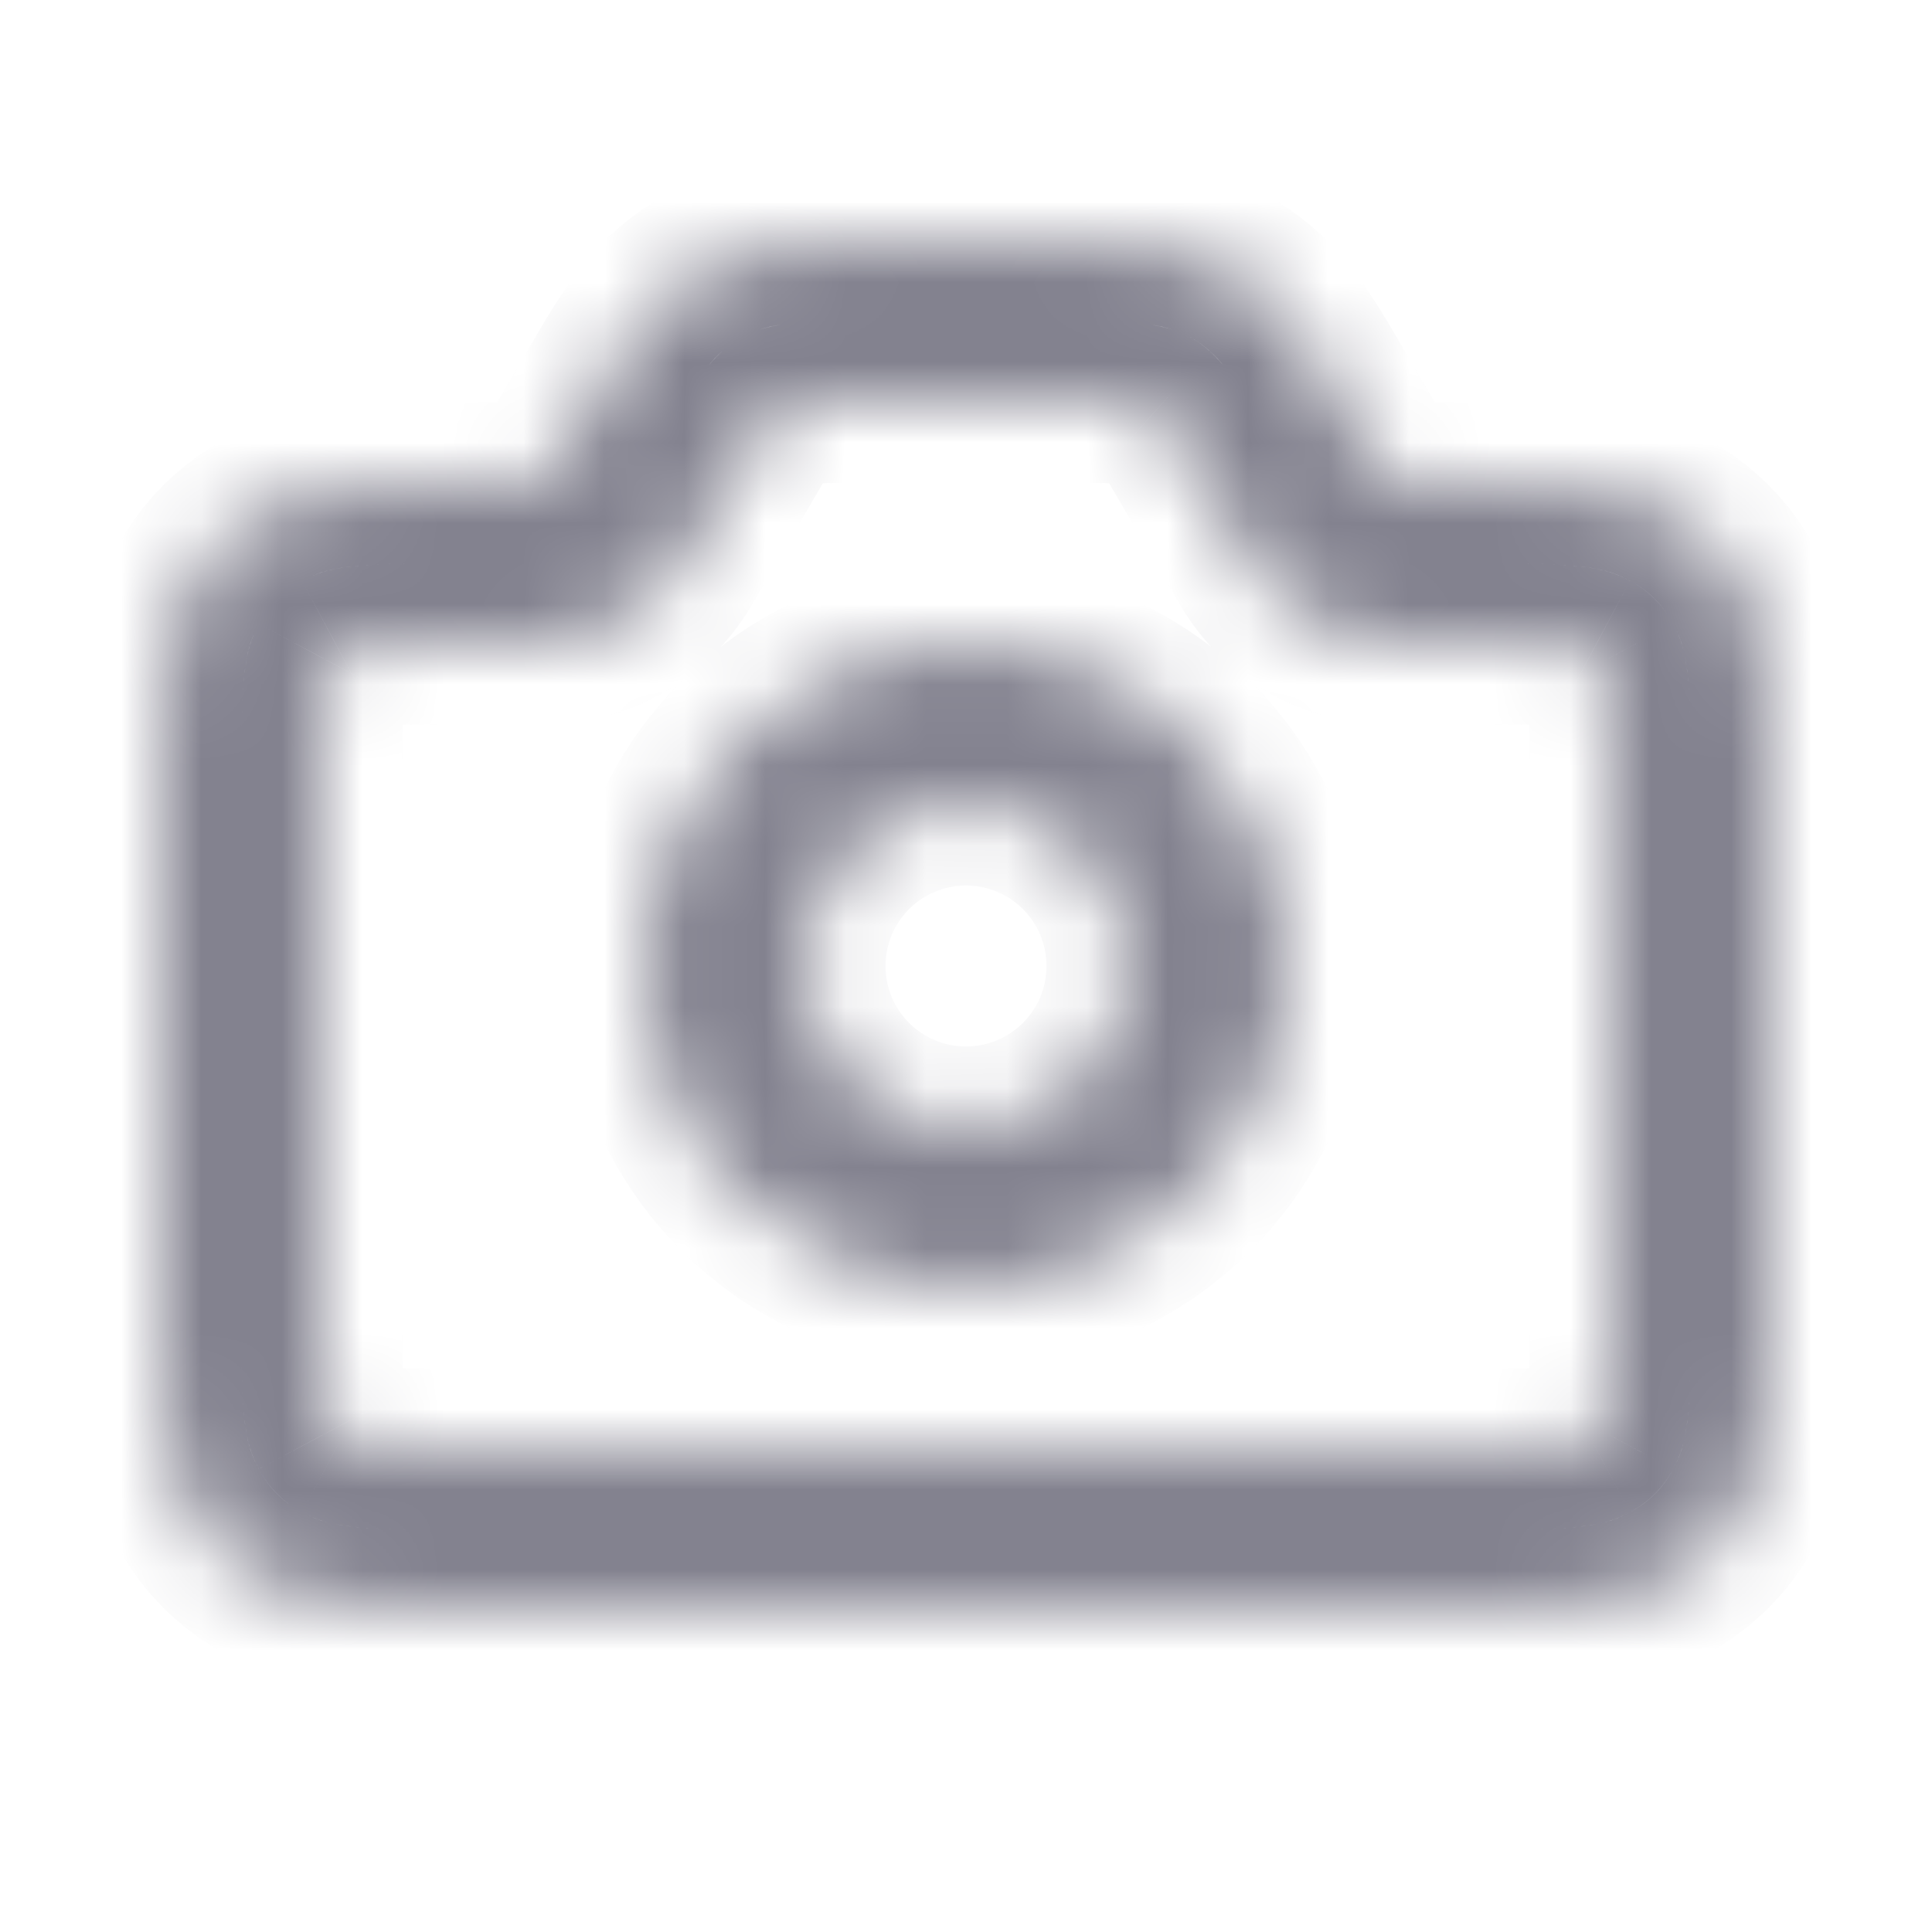 <svg width="24" height="24" viewBox="0 0 24 24" fill="none" xmlns="http://www.w3.org/2000/svg">
<mask id="path-1-inside-1_2245_1300" fill="white">
<path fill-rule="evenodd" clip-rule="evenodd" d="M10.51 3H13.49C14.284 3 14.567 3.045 14.875 3.144C15.183 3.244 15.449 3.397 15.69 3.613C15.931 3.828 16.113 4.051 16.513 4.736L17.25 6H18.795C19.91 6 20.314 6.116 20.721 6.334C21.128 6.552 21.448 6.872 21.666 7.279C21.884 7.686 22 8.09 22 9.205V16.795C22 17.91 21.884 18.314 21.666 18.721C21.448 19.128 21.128 19.448 20.721 19.666C20.314 19.884 19.91 20 18.795 20H5.205C4.09 20 3.686 19.884 3.279 19.666C2.872 19.448 2.552 19.128 2.334 18.721C2.116 18.314 2 17.91 2 16.795V9.205C2 8.09 2.116 7.686 2.334 7.279C2.552 6.872 2.872 6.552 3.279 6.334C3.686 6.116 4.09 6 5.205 6H6.75L7.487 4.736C7.887 4.051 8.069 3.828 8.31 3.613C8.551 3.397 8.817 3.244 9.125 3.144C9.433 3.045 9.716 3 10.51 3ZM10.51 5C9.964 5 9.846 5.013 9.739 5.048C9.698 5.061 9.677 5.073 9.645 5.102C9.561 5.177 9.49 5.272 9.215 5.744L8.478 7.008C8.119 7.622 7.461 8 6.75 8H5.205C4.778 8 4.511 8.019 4.356 8.049C4.295 8.061 4.282 8.066 4.222 8.098C4.163 8.129 4.129 8.163 4.098 8.222C4.066 8.282 4.061 8.295 4.049 8.356C4.019 8.511 4 8.778 4 9.205V16.795C4 17.222 4.019 17.489 4.049 17.644C4.061 17.705 4.066 17.718 4.098 17.778C4.129 17.837 4.163 17.871 4.222 17.902C4.282 17.934 4.295 17.939 4.356 17.951C4.511 17.981 4.778 18 5.205 18H18.795C19.222 18 19.489 17.981 19.644 17.951C19.705 17.939 19.718 17.934 19.778 17.902C19.837 17.871 19.871 17.837 19.902 17.778C19.934 17.718 19.939 17.705 19.951 17.644C19.981 17.489 20 17.222 20 16.795V9.205C20 8.778 19.981 8.511 19.951 8.356C19.939 8.295 19.934 8.282 19.902 8.222C19.871 8.163 19.837 8.129 19.778 8.098C19.718 8.066 19.705 8.061 19.644 8.049C19.489 8.019 19.222 8 18.795 8H17.25C16.539 8 15.881 7.622 15.522 7.008L14.785 5.744C14.51 5.272 14.439 5.177 14.355 5.102C14.323 5.073 14.302 5.061 14.261 5.048C14.154 5.013 14.036 5 13.49 5H10.51ZM12 16C9.791 16 8 14.209 8 12C8 9.791 9.791 8 12 8C14.209 8 16 9.791 16 12C16 14.209 14.209 16 12 16ZM12 14C13.105 14 14 13.105 14 12C14 10.895 13.105 10 12 10C10.895 10 10 10.895 10 12C10 13.105 10.895 14 12 14Z"/>
</mask>
<path d="M14.875 3.144L15.182 2.193L15.182 2.193L14.875 3.144ZM15.69 3.613L15.023 4.357L15.023 4.357L15.69 3.613ZM16.513 4.736L15.649 5.24L15.649 5.24L16.513 4.736ZM17.25 6L16.386 6.504L16.676 7H17.25V6ZM20.721 6.334L20.25 7.216L20.25 7.216L20.721 6.334ZM21.666 7.279L22.548 6.807L22.548 6.807L21.666 7.279ZM21.666 18.721L22.548 19.193L22.548 19.193L21.666 18.721ZM3.279 19.666L2.807 20.548L2.807 20.548L3.279 19.666ZM2.334 18.721L1.452 19.193L1.452 19.193L2.334 18.721ZM2.334 7.279L3.216 7.751L3.216 7.751L2.334 7.279ZM3.279 6.334L3.751 7.216L3.751 7.216L3.279 6.334ZM6.75 6V7H7.324L7.614 6.504L6.75 6ZM7.487 4.736L8.351 5.24L8.351 5.24L7.487 4.736ZM8.31 3.613L8.977 4.357L8.977 4.357L8.31 3.613ZM9.739 5.048L9.432 4.096L9.432 4.096L9.739 5.048ZM9.645 5.102L8.977 4.357L8.977 4.357L9.645 5.102ZM9.215 5.744L10.079 6.248L10.079 6.248L9.215 5.744ZM8.478 7.008L7.614 6.504L7.614 6.504L8.478 7.008ZM4.356 8.049L4.166 7.067L4.166 7.067L4.356 8.049ZM4.222 8.098L3.751 7.216L3.75 7.216L4.222 8.098ZM4.098 8.222L3.216 7.75L3.216 7.751L4.098 8.222ZM4.049 8.356L3.067 8.166L3.067 8.166L4.049 8.356ZM4.049 17.644L3.067 17.834L3.067 17.834L4.049 17.644ZM4.098 17.778L3.216 18.249L3.216 18.25L4.098 17.778ZM4.222 17.902L3.75 18.784L3.751 18.785L4.222 17.902ZM4.356 17.951L4.546 16.969L4.545 16.969L4.356 17.951ZM19.644 17.951L19.455 16.969L19.454 16.969L19.644 17.951ZM19.778 17.902L20.249 18.785L20.25 18.784L19.778 17.902ZM19.902 17.778L20.784 18.25L20.785 18.249L19.902 17.778ZM19.951 17.644L18.969 17.454L18.969 17.455L19.951 17.644ZM19.951 8.356L18.969 8.545L18.969 8.546L19.951 8.356ZM19.902 8.222L20.785 7.751L20.784 7.75L19.902 8.222ZM19.778 8.098L20.25 7.216L20.249 7.216L19.778 8.098ZM19.644 8.049L19.834 7.067L19.834 7.067L19.644 8.049ZM15.522 7.008L14.659 7.512L14.659 7.512L15.522 7.008ZM14.785 5.744L15.649 5.24L15.649 5.24L14.785 5.744ZM14.355 5.102L13.687 5.846L13.688 5.847L14.355 5.102ZM14.261 5.048L13.954 6L13.954 6L14.261 5.048ZM10.51 4H13.49V2H10.51V4ZM13.49 4C14.245 4 14.407 4.044 14.568 4.096L15.182 2.193C14.728 2.046 14.322 2 13.49 2V4ZM14.568 4.096C14.742 4.152 14.886 4.235 15.023 4.357L16.358 2.868C16.012 2.559 15.623 2.335 15.182 2.193L14.568 4.096ZM15.023 4.357C15.149 4.47 15.269 4.588 15.649 5.24L17.376 4.232C16.957 3.514 16.713 3.187 16.358 2.868L15.023 4.357ZM15.649 5.24L16.386 6.504L18.114 5.496L17.376 4.232L15.649 5.24ZM17.25 7H18.795V5H17.25V7ZM18.795 7C19.326 7 19.633 7.028 19.834 7.067C20.011 7.101 20.119 7.146 20.25 7.216L21.193 5.452C20.581 5.125 19.991 5 18.795 5V7ZM20.25 7.216C20.483 7.34 20.66 7.517 20.784 7.751L22.548 6.807C22.237 6.226 21.774 5.763 21.193 5.452L20.25 7.216ZM20.784 7.751C20.854 7.881 20.899 7.989 20.933 8.166C20.972 8.367 21 8.674 21 9.205H23C23 8.009 22.875 7.419 22.548 6.807L20.784 7.751ZM21 9.205V16.795H23V9.205H21ZM21 16.795C21 17.326 20.972 17.633 20.933 17.834C20.899 18.011 20.854 18.119 20.784 18.25L22.548 19.193C22.875 18.581 23 17.991 23 16.795H21ZM20.784 18.25C20.66 18.483 20.483 18.66 20.25 18.784L21.193 20.548C21.774 20.237 22.237 19.774 22.548 19.193L20.784 18.25ZM20.25 18.784C20.119 18.854 20.011 18.899 19.834 18.933C19.633 18.972 19.326 19 18.795 19V21C19.99 21 20.581 20.875 21.193 20.548L20.25 18.784ZM18.795 19H5.205V21H18.795V19ZM5.205 19C4.674 19 4.367 18.972 4.166 18.933C3.989 18.899 3.881 18.854 3.751 18.784L2.807 20.548C3.419 20.875 4.009 21 5.205 21V19ZM3.751 18.784C3.517 18.66 3.34 18.483 3.216 18.25L1.452 19.193C1.763 19.774 2.226 20.237 2.807 20.548L3.751 18.784ZM3.216 18.25C3.146 18.119 3.101 18.011 3.067 17.834C3.028 17.633 3 17.326 3 16.795H1C1 17.991 1.125 18.581 1.452 19.193L3.216 18.25ZM3 16.795V9.205H1V16.795H3ZM3 9.205C3 8.674 3.028 8.367 3.067 8.166C3.101 7.989 3.146 7.881 3.216 7.751L1.452 6.807C1.125 7.419 1 8.009 1 9.205H3ZM3.216 7.751C3.34 7.517 3.517 7.34 3.751 7.216L2.807 5.452C2.226 5.763 1.763 6.226 1.452 6.807L3.216 7.751ZM3.751 7.216C3.881 7.146 3.989 7.101 4.166 7.067C4.367 7.028 4.674 7 5.205 7V5C4.009 5 3.419 5.125 2.807 5.452L3.751 7.216ZM5.205 7H6.75V5H5.205V7ZM7.614 6.504L8.351 5.24L6.624 4.232L5.886 5.496L7.614 6.504ZM8.351 5.24C8.731 4.588 8.851 4.47 8.977 4.357L7.643 2.868C7.287 3.186 7.043 3.513 6.624 4.232L8.351 5.24ZM8.977 4.357C9.114 4.235 9.258 4.152 9.432 4.096L8.818 2.193C8.377 2.335 7.988 2.559 7.642 2.868L8.977 4.357ZM9.432 4.096C9.593 4.044 9.755 4 10.51 4V2C9.678 2 9.272 2.046 8.818 2.193L9.432 4.096ZM10.51 4C10.009 4 9.719 4.004 9.432 4.096L10.046 6C10.034 6.003 10.017 6.008 10.001 6.011C9.991 6.013 9.996 6.011 10.029 6.009C10.102 6.004 10.237 6 10.51 6V4ZM9.432 4.096C9.257 4.152 9.114 4.235 8.977 4.357L10.312 5.847C10.299 5.858 10.255 5.897 10.187 5.936C10.118 5.975 10.062 5.994 10.046 6L9.432 4.096ZM8.977 4.357C8.753 4.559 8.603 4.808 8.351 5.24L10.079 6.248C10.216 6.012 10.287 5.897 10.329 5.836C10.347 5.809 10.351 5.806 10.344 5.814C10.334 5.826 10.321 5.839 10.312 5.847L8.977 4.357ZM8.351 5.24L7.614 6.504L9.341 7.512L10.079 6.248L8.351 5.24ZM7.614 6.504C7.435 6.811 7.106 7 6.75 7V9C7.817 9 8.804 8.433 9.341 7.512L7.614 6.504ZM6.75 7H5.205V9H6.75V7ZM5.205 7C4.769 7 4.421 7.018 4.166 7.067L4.546 9.031C4.601 9.02 4.787 9 5.205 9V7ZM4.166 7.067C4.133 7.074 4.046 7.09 3.947 7.126C3.853 7.16 3.777 7.201 3.751 7.216L4.694 8.979C4.707 8.972 4.704 8.974 4.696 8.978C4.684 8.984 4.661 8.994 4.63 9.006C4.568 9.028 4.518 9.036 4.546 9.031L4.166 7.067ZM3.75 7.216C3.517 7.34 3.34 7.517 3.216 7.75L4.979 8.694C4.961 8.728 4.922 8.791 4.857 8.857C4.791 8.922 4.728 8.961 4.694 8.979L3.75 7.216ZM3.216 7.751C3.201 7.777 3.16 7.853 3.126 7.947C3.09 8.046 3.074 8.133 3.067 8.166L5.031 8.546C5.036 8.518 5.028 8.568 5.006 8.63C4.994 8.661 4.984 8.684 4.978 8.696C4.974 8.704 4.972 8.707 4.979 8.694L3.216 7.751ZM3.067 8.166C3.018 8.421 3 8.769 3 9.205H5C5 8.787 5.02 8.601 5.031 8.546L3.067 8.166ZM3 9.205V16.795H5V9.205H3ZM3 16.795C3 17.231 3.018 17.579 3.067 17.834L5.031 17.454C5.02 17.399 5 17.213 5 16.795H3ZM3.067 17.834C3.074 17.867 3.09 17.954 3.126 18.053C3.16 18.146 3.201 18.222 3.216 18.249L4.979 17.306C4.972 17.293 4.974 17.296 4.978 17.305C4.984 17.316 4.994 17.339 5.006 17.37C5.028 17.432 5.036 17.482 5.031 17.454L3.067 17.834ZM3.216 18.25C3.34 18.482 3.517 18.659 3.75 18.784L4.694 17.021C4.729 17.039 4.791 17.078 4.857 17.143C4.922 17.209 4.961 17.271 4.979 17.306L3.216 18.25ZM3.751 18.785C3.778 18.799 3.854 18.84 3.947 18.874C4.046 18.91 4.133 18.927 4.167 18.933L4.545 16.969C4.518 16.964 4.568 16.972 4.63 16.994C4.661 17.006 4.684 17.016 4.695 17.022C4.703 17.026 4.706 17.027 4.693 17.02L3.751 18.785ZM4.166 18.933C4.421 18.982 4.769 19 5.205 19V17C4.787 17 4.601 16.98 4.546 16.969L4.166 18.933ZM5.205 19H18.795V17H5.205V19ZM18.795 19C19.231 19 19.579 18.982 19.834 18.933L19.454 16.969C19.399 16.98 19.213 17 18.795 17V19ZM19.833 18.933C19.867 18.927 19.953 18.91 20.053 18.874C20.146 18.84 20.222 18.799 20.249 18.785L19.307 17.02C19.294 17.027 19.297 17.026 19.305 17.022C19.316 17.016 19.339 17.006 19.37 16.994C19.433 16.972 19.482 16.964 19.455 16.969L19.833 18.933ZM20.25 18.784C20.483 18.659 20.659 18.483 20.784 18.25L19.021 17.306C19.04 17.271 19.078 17.209 19.143 17.143C19.209 17.078 19.271 17.04 19.306 17.021L20.25 18.784ZM20.785 18.249C20.799 18.222 20.84 18.146 20.874 18.053C20.91 17.953 20.927 17.867 20.933 17.833L18.969 17.455C18.964 17.482 18.972 17.433 18.994 17.37C19.006 17.339 19.016 17.316 19.022 17.305C19.026 17.297 19.027 17.294 19.02 17.307L20.785 18.249ZM20.933 17.834C20.982 17.579 21 17.231 21 16.795H19C19 17.213 18.98 17.399 18.969 17.454L20.933 17.834ZM21 16.795V9.205H19V16.795H21ZM21 9.205C21 8.769 20.982 8.421 20.933 8.166L18.969 8.546C18.98 8.601 19 8.787 19 9.205H21ZM20.933 8.167C20.927 8.133 20.91 8.046 20.874 7.947C20.84 7.854 20.799 7.778 20.785 7.751L19.02 8.693C19.027 8.706 19.026 8.703 19.022 8.695C19.016 8.684 19.006 8.661 18.994 8.63C18.972 8.568 18.964 8.518 18.969 8.545L20.933 8.167ZM20.784 7.75C20.659 7.517 20.482 7.34 20.25 7.216L19.306 8.979C19.271 8.961 19.209 8.922 19.143 8.857C19.078 8.791 19.039 8.729 19.021 8.694L20.784 7.75ZM20.249 7.216C20.222 7.201 20.146 7.16 20.053 7.126C19.954 7.09 19.867 7.074 19.834 7.067L19.454 9.031C19.482 9.036 19.432 9.028 19.37 9.006C19.339 8.994 19.316 8.984 19.305 8.978C19.296 8.974 19.293 8.972 19.306 8.979L20.249 7.216ZM19.834 7.067C19.579 7.018 19.231 7 18.795 7V9C19.213 9 19.399 9.02 19.454 9.031L19.834 7.067ZM18.795 7H17.25V9H18.795V7ZM17.25 7C16.894 7 16.565 6.811 16.386 6.504L14.659 7.512C15.196 8.433 16.183 9 17.25 9V7ZM16.386 6.504L15.649 5.24L13.921 6.248L14.659 7.512L16.386 6.504ZM15.649 5.24C15.397 4.808 15.247 4.559 15.023 4.357L13.688 5.847C13.679 5.839 13.666 5.826 13.656 5.814C13.649 5.806 13.653 5.809 13.671 5.836C13.713 5.897 13.784 6.012 13.921 6.248L15.649 5.24ZM15.023 4.358C14.886 4.235 14.742 4.152 14.568 4.096L13.954 6C13.938 5.994 13.882 5.976 13.814 5.936C13.745 5.897 13.7 5.858 13.687 5.846L15.023 4.358ZM14.568 4.096C14.281 4.004 13.991 4 13.49 4V6C13.763 6 13.898 6.004 13.971 6.009C14.004 6.011 14.009 6.013 13.999 6.011C13.983 6.008 13.966 6.003 13.954 6L14.568 4.096ZM13.49 4H10.51V6H13.49V4ZM12 15C10.343 15 9 13.657 9 12H7C7 14.761 9.239 17 12 17V15ZM9 12C9 10.343 10.343 9 12 9V7C9.239 7 7 9.239 7 12H9ZM12 9C13.657 9 15 10.343 15 12H17C17 9.239 14.761 7 12 7V9ZM15 12C15 13.657 13.657 15 12 15V17C14.761 17 17 14.761 17 12H15ZM12 15C13.657 15 15 13.657 15 12H13C13 12.552 12.552 13 12 13V15ZM15 12C15 10.343 13.657 9 12 9V11C12.552 11 13 11.448 13 12H15ZM12 9C10.343 9 9 10.343 9 12H11C11 11.448 11.448 11 12 11V9ZM9 12C9 13.657 10.343 15 12 15V13C11.448 13 11 12.552 11 12H9Z" fill="#83828F" mask="url(#path-1-inside-1_2245_1300)"/>
</svg>
